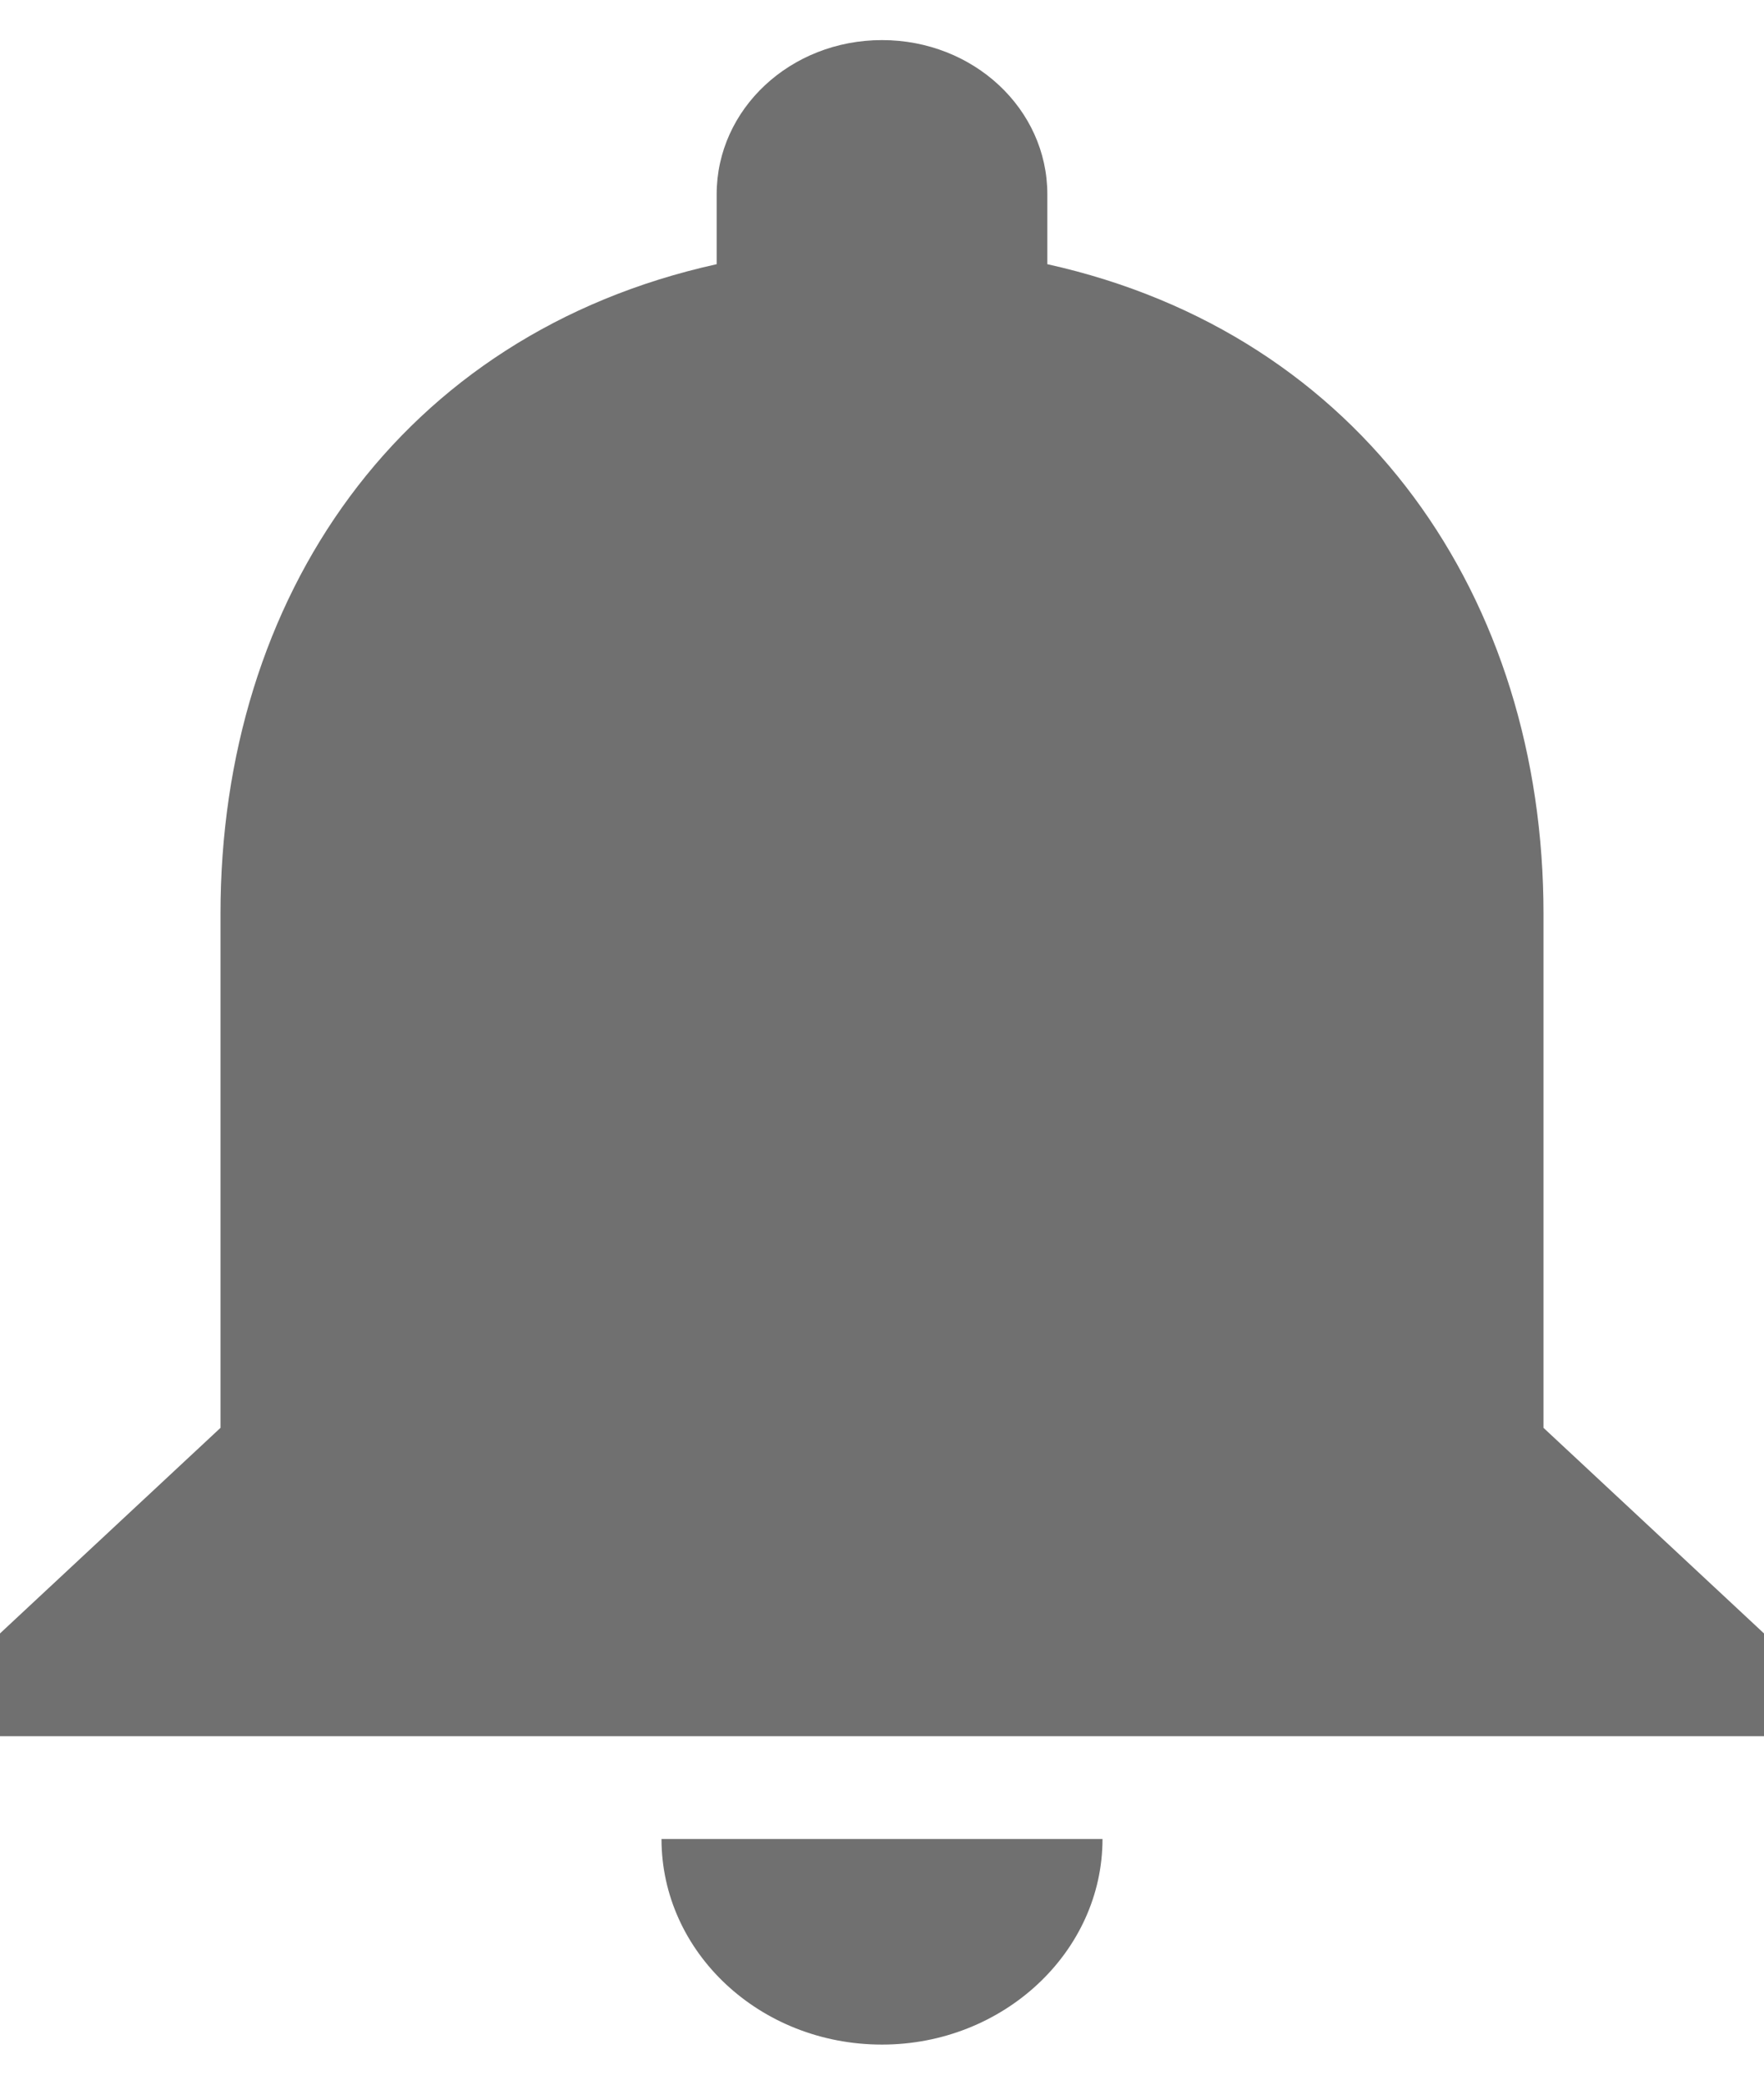 <svg width="22" height="26" viewBox="0 0 22 26" fill="none" xmlns="http://www.w3.org/2000/svg">
<path d="M11 25.5C12.512 25.5 13.75 24.346 13.75 22.936H8.25C8.25 24.346 9.474 25.5 11 25.5ZM19.25 17.808V11.397C19.25 7.462 16.995 4.167 13.062 3.295V2.423C13.062 1.359 12.141 0.5 11 0.5C9.859 0.5 8.938 1.359 8.938 2.423V3.295C4.991 4.167 2.75 7.449 2.75 11.397V17.808L0 20.372V21.654H22V20.372L19.25 17.808Z" fill="black" fill-opacity="0.56"/>
</svg>